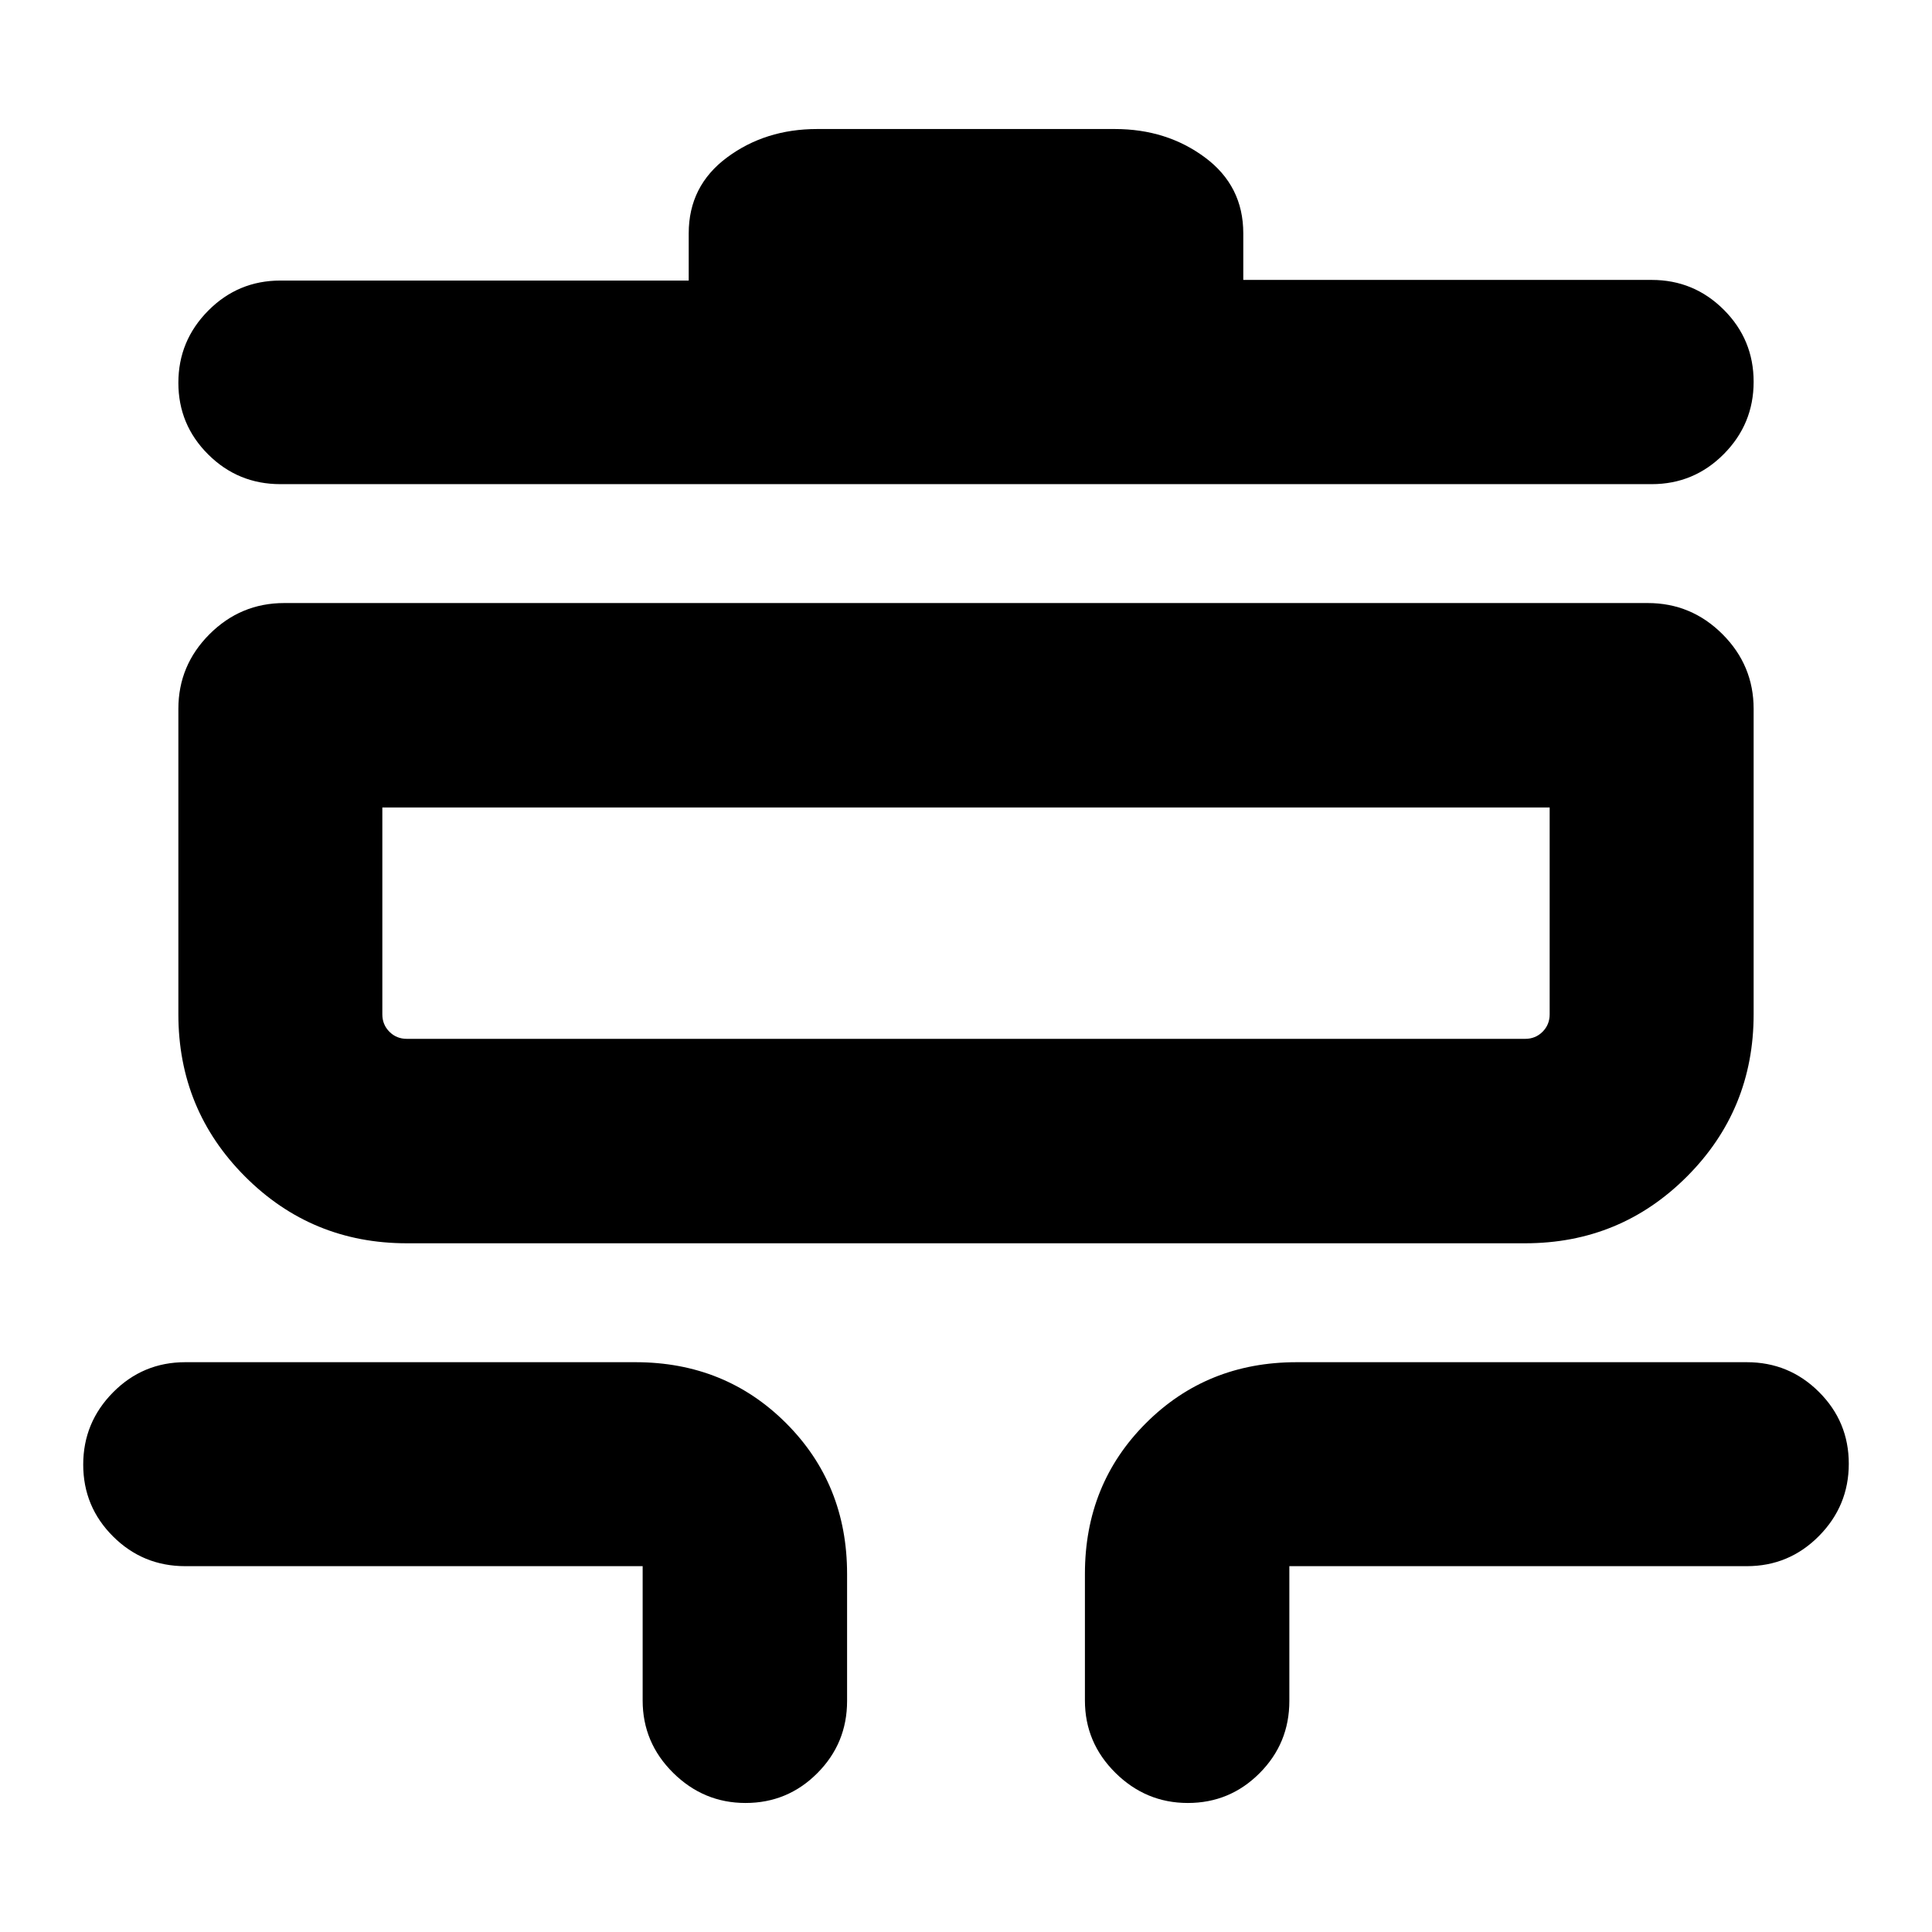 <svg xmlns="http://www.w3.org/2000/svg" height="20" viewBox="0 -960 960 960" width="20"><path d="M370.45-64.11q-20.83 0-35.98-14.99-15.14-15-15.14-35.92v-66.76H92.02q-21.01 0-35.84-14.77-14.83-14.77-14.83-35.7 0-20.92 14.83-35.9 14.83-14.98 35.84-14.98h223.72q44.57 0 74.87 30.3 30.3 30.3 30.3 74.87v63.18q0 21.01-14.77 35.84-14.77 14.83-35.69 14.83Zm219.76 0q-20.83 0-35.98-14.99-15.14-15-15.14-35.92v-62.94q0-44.57 30.3-74.87 30.3-30.3 74.87-30.3h223.72q21.01 0 35.84 14.77 14.83 14.77 14.83 35.69 0 20.93-14.83 35.91-14.83 14.98-35.84 14.98H640.67v67q0 21.01-14.77 35.84-14.77 14.83-35.69 14.83ZM202.17-342.22q-47.31 0-80.42-33.18-33.12-33.19-33.12-80.6v-151.76q0-21.64 15.47-37.11 15.48-15.48 37.12-15.48h677.56q21.64 0 37.12 15.48 15.47 15.47 15.47 37.11V-456q0 47.41-33.12 80.6-33.11 33.18-80.42 33.18H202.17Zm0-101.58h555.66q5.15 0 8.67-3.53 3.52-3.52 3.52-8.67v-102.76H189.98V-456q0 5.15 3.52 8.67 3.52 3.53 8.67 3.53ZM139.3-719.43q-21.01 0-35.84-14.75-14.83-14.74-14.83-35.62 0-20.88 14.83-35.83 14.83-14.96 35.84-14.96h202.92v-23.48q0-23.54 19.02-37.68 19.03-14.14 44.8-14.14h147.92q25.77 0 44.8 14.14 19.02 14.14 19.02 37.68v23.16H820.7q21.01 0 35.84 14.82 14.83 14.81 14.83 35.8 0 20.99-14.83 35.92-14.83 14.94-35.84 14.94H139.3Zm50.68 275.63V-558.76-443.8Z"/></svg>